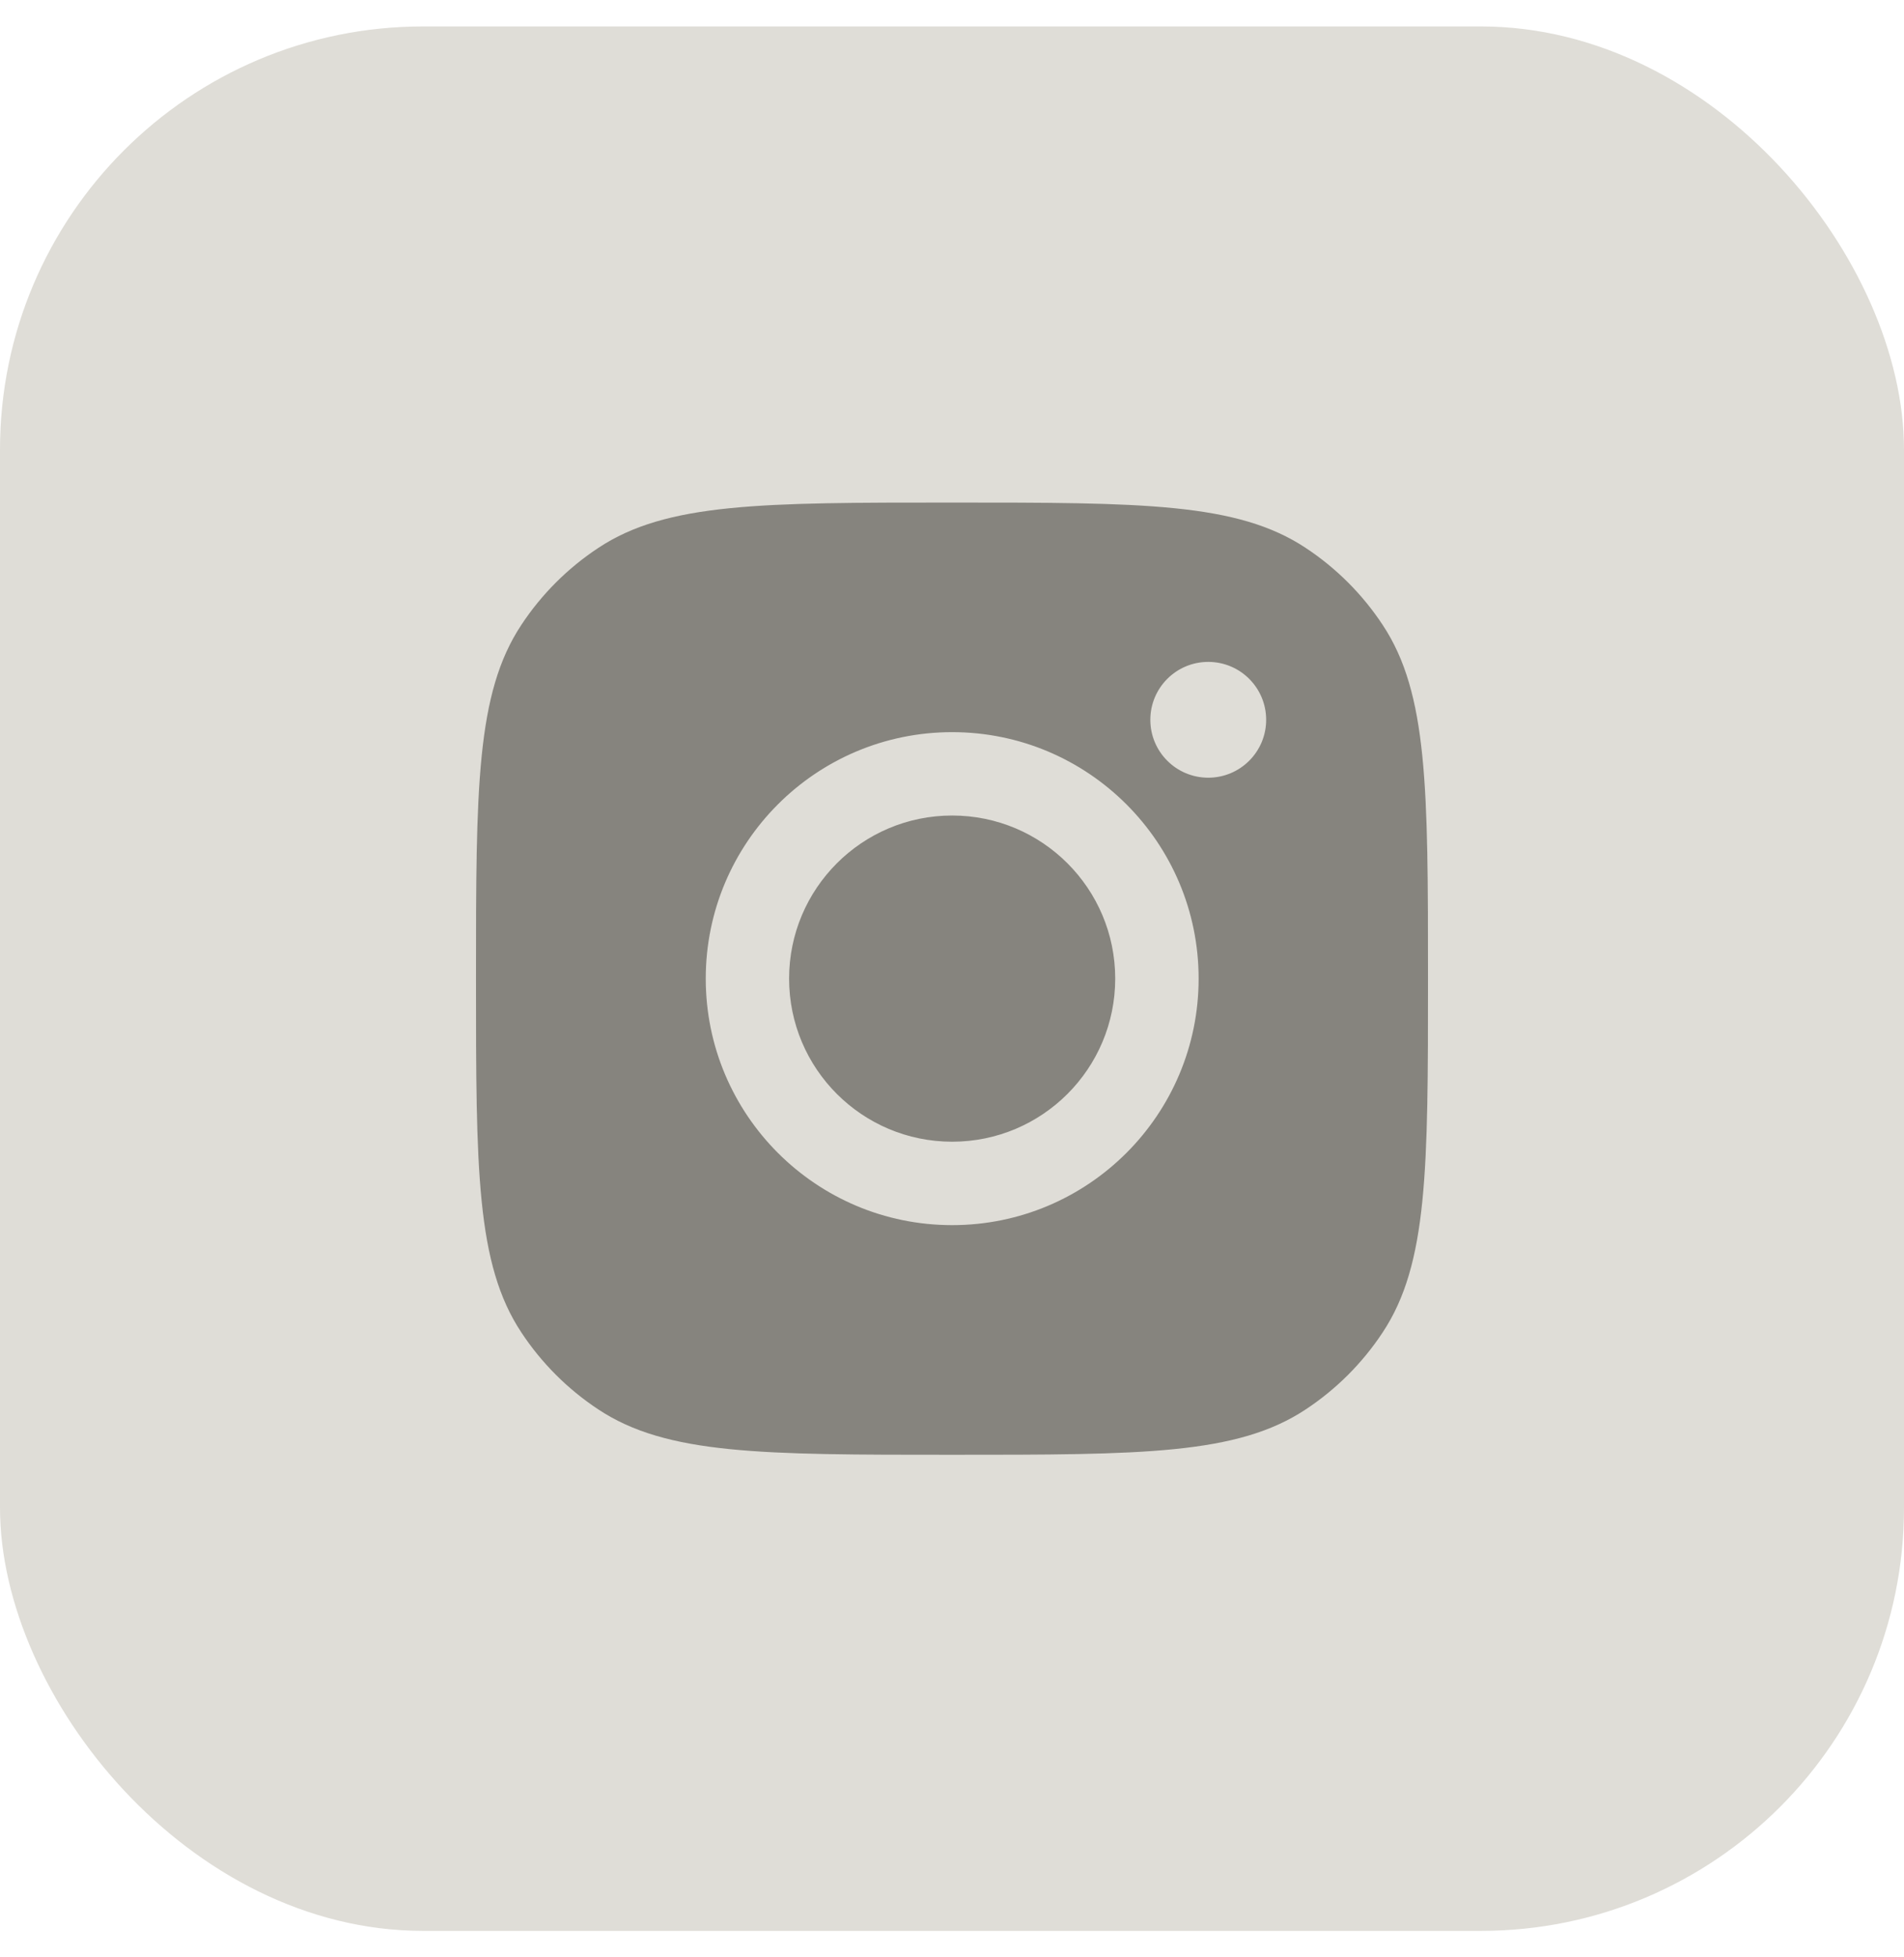 <svg width="36" height="37" viewBox="0 0 36 37" fill="none" xmlns="http://www.w3.org/2000/svg">
<rect y="0.5" width="36" height="36" rx="8" fill="#DFDDD7"/>
<path fill-rule="evenodd" clip-rule="evenodd" d="M9 18.5C9 14.905 9 13.107 9.857 11.813C10.239 11.234 10.734 10.739 11.313 10.357C12.607 9.5 14.405 9.5 18 9.5C21.595 9.5 23.393 9.5 24.687 10.357C25.266 10.739 25.761 11.234 26.143 11.813C27 13.107 27 14.905 27 18.5C27 22.095 27 23.893 26.143 25.187C25.761 25.766 25.266 26.261 24.687 26.643C23.393 27.5 21.595 27.5 18 27.5C14.405 27.5 12.607 27.5 11.313 26.643C10.734 26.261 10.239 25.766 9.857 25.187C9 23.893 9 22.095 9 18.5ZM22.663 18.499C22.663 21.073 20.576 23.159 18.003 23.159C15.43 23.159 13.344 21.073 13.344 18.499C13.344 15.926 15.43 13.84 18.003 13.84C20.576 13.84 22.663 15.926 22.663 18.499ZM18.003 21.582C19.706 21.582 21.086 20.202 21.086 18.499C21.086 16.797 19.706 15.416 18.003 15.416C16.3 15.416 14.92 16.797 14.92 18.499C14.92 20.202 16.3 21.582 18.003 21.582ZM22.845 14.701C23.45 14.701 23.94 14.211 23.94 13.607C23.94 13.002 23.45 12.512 22.845 12.512C22.24 12.512 21.75 13.002 21.75 13.607C21.75 14.211 22.24 14.701 22.845 14.701Z" fill="#86847E"/>
</svg>
